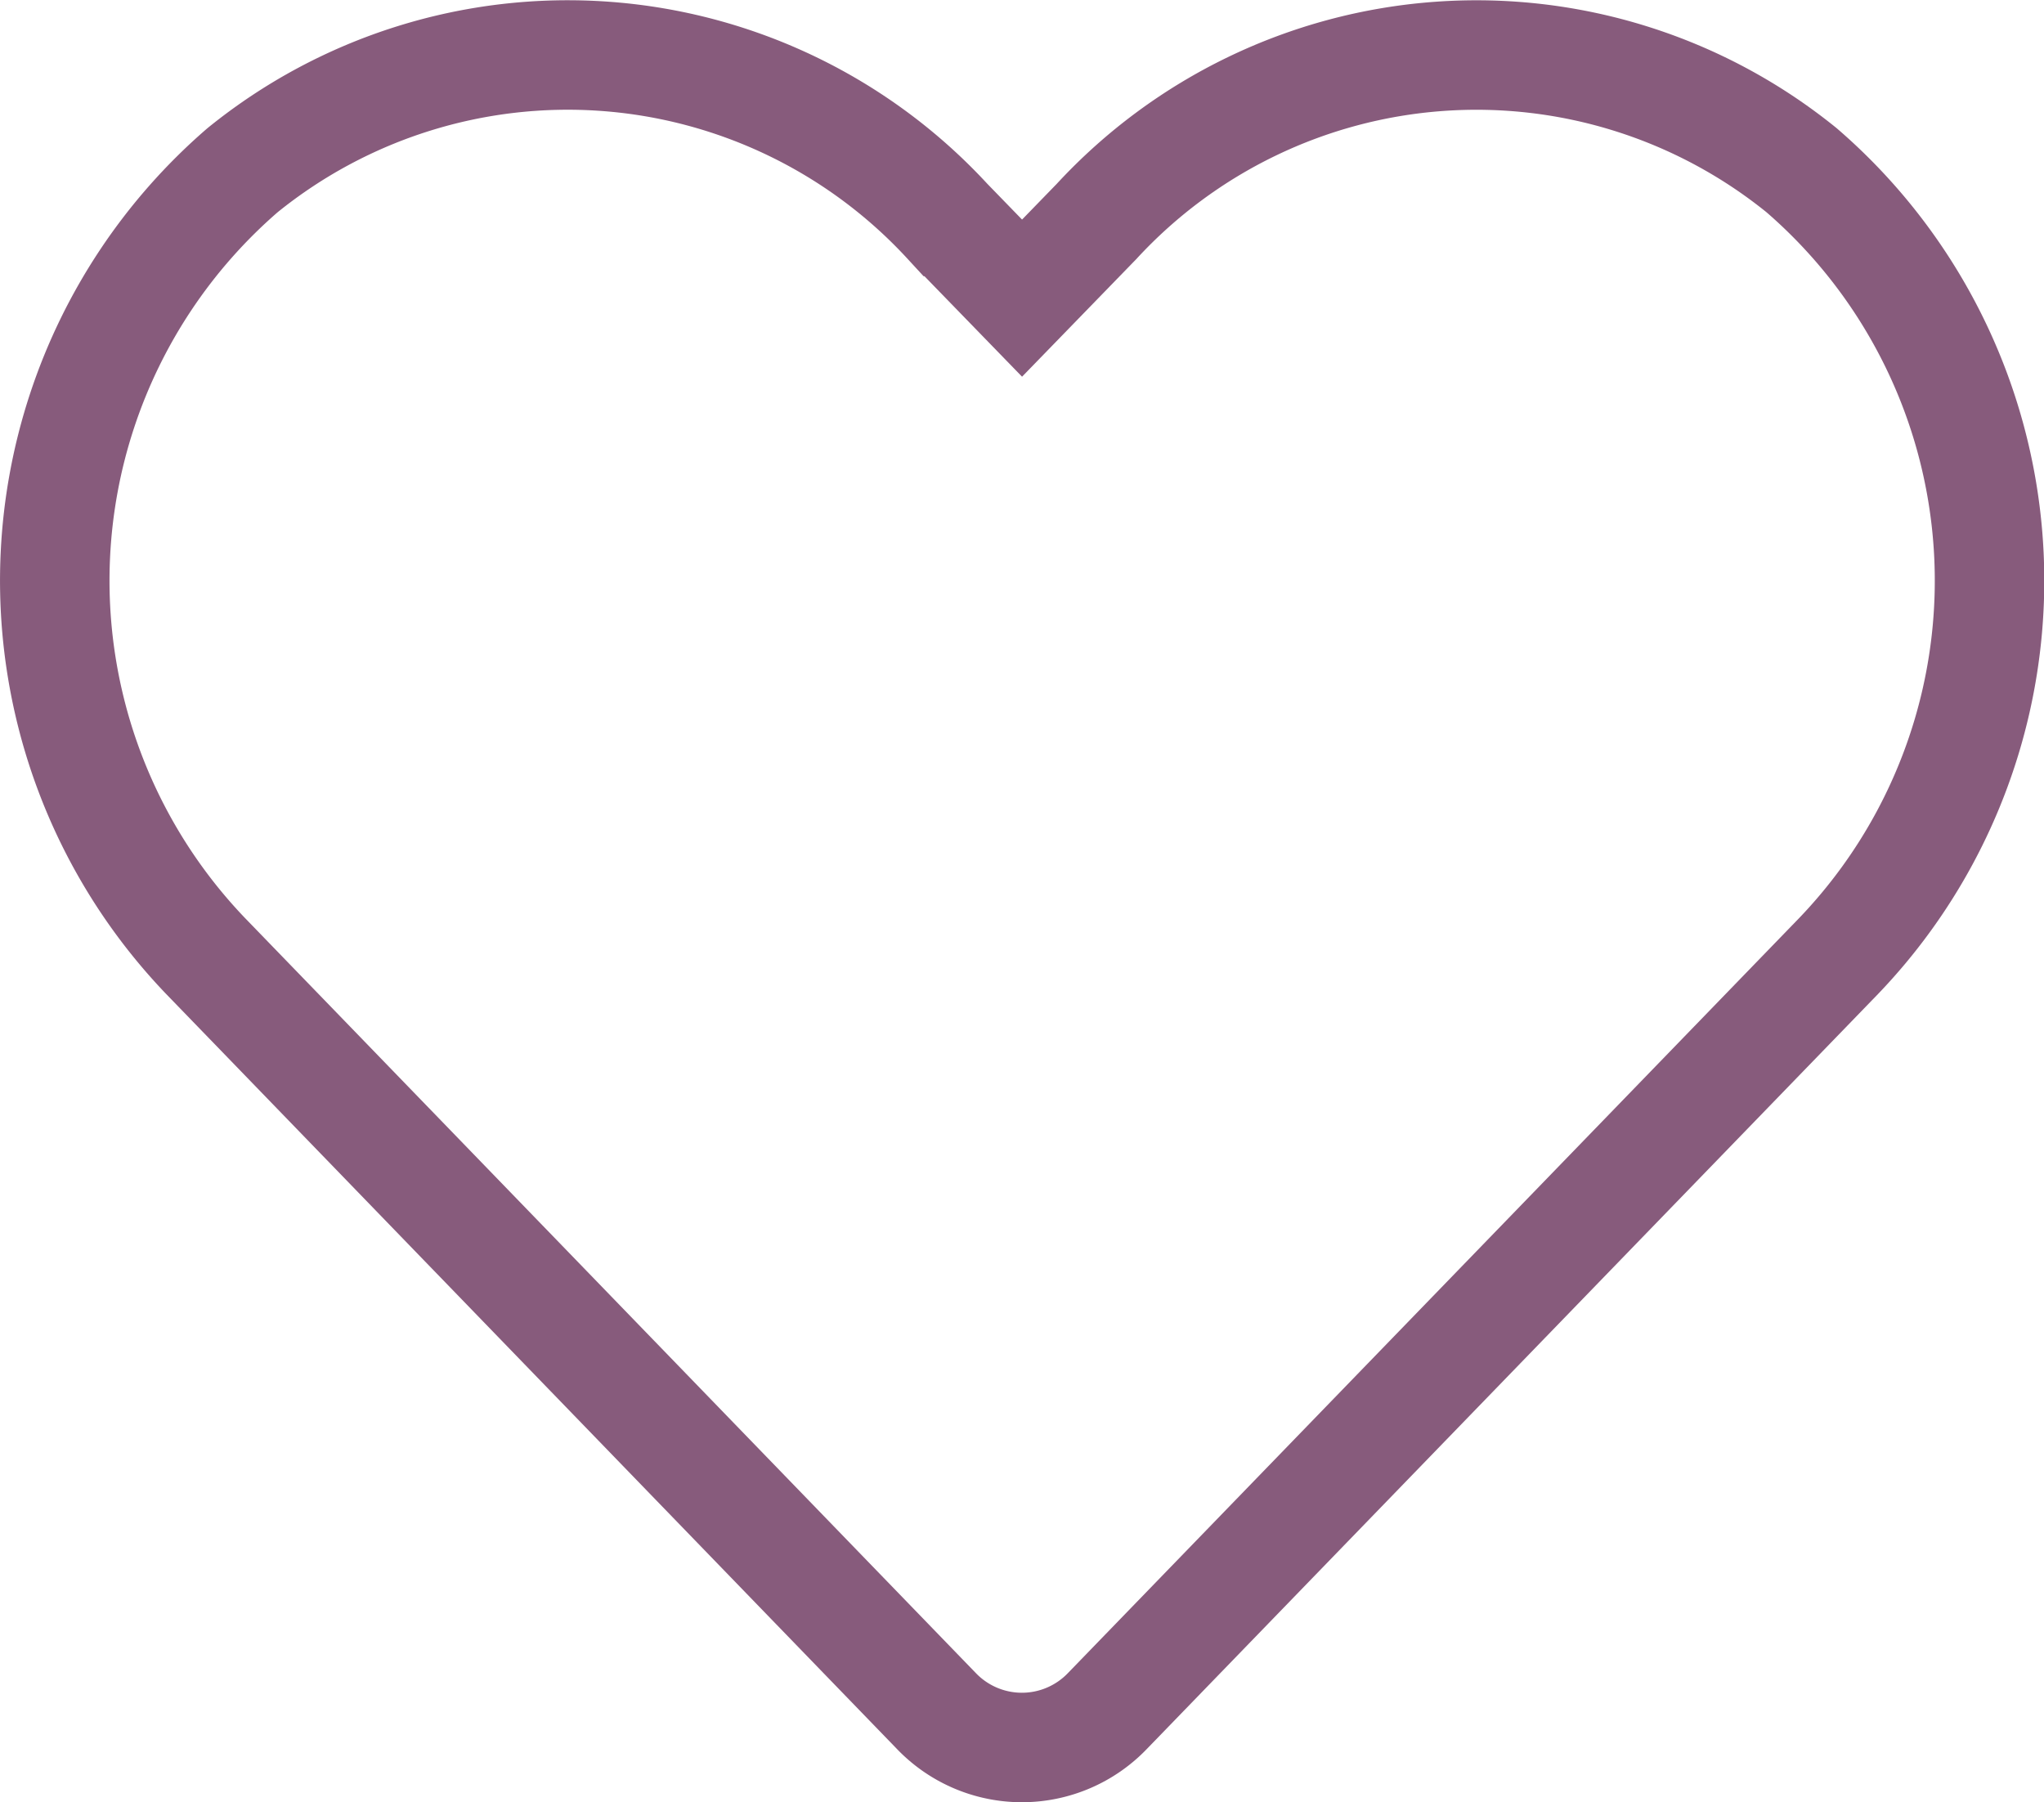 <svg xmlns="http://www.w3.org/2000/svg" width="18.669" height="16.461" viewBox="0 0 18.669 16.461"><defs><style>.a{fill:none;stroke:#875b7c;}</style></defs><path class="a" d="M15.952,3.3a4.719,4.719,0,0,0-6.439.469l-.68.7-.68-.7A4.718,4.718,0,0,0,1.714,3.3a4.955,4.955,0,0,0-.342,7.174L8.05,17.373a1.082,1.082,0,0,0,1.563,0l6.677-6.894A4.952,4.952,0,0,0,15.952,3.3Z" transform="translate(0.502 -1.746)"/></svg>